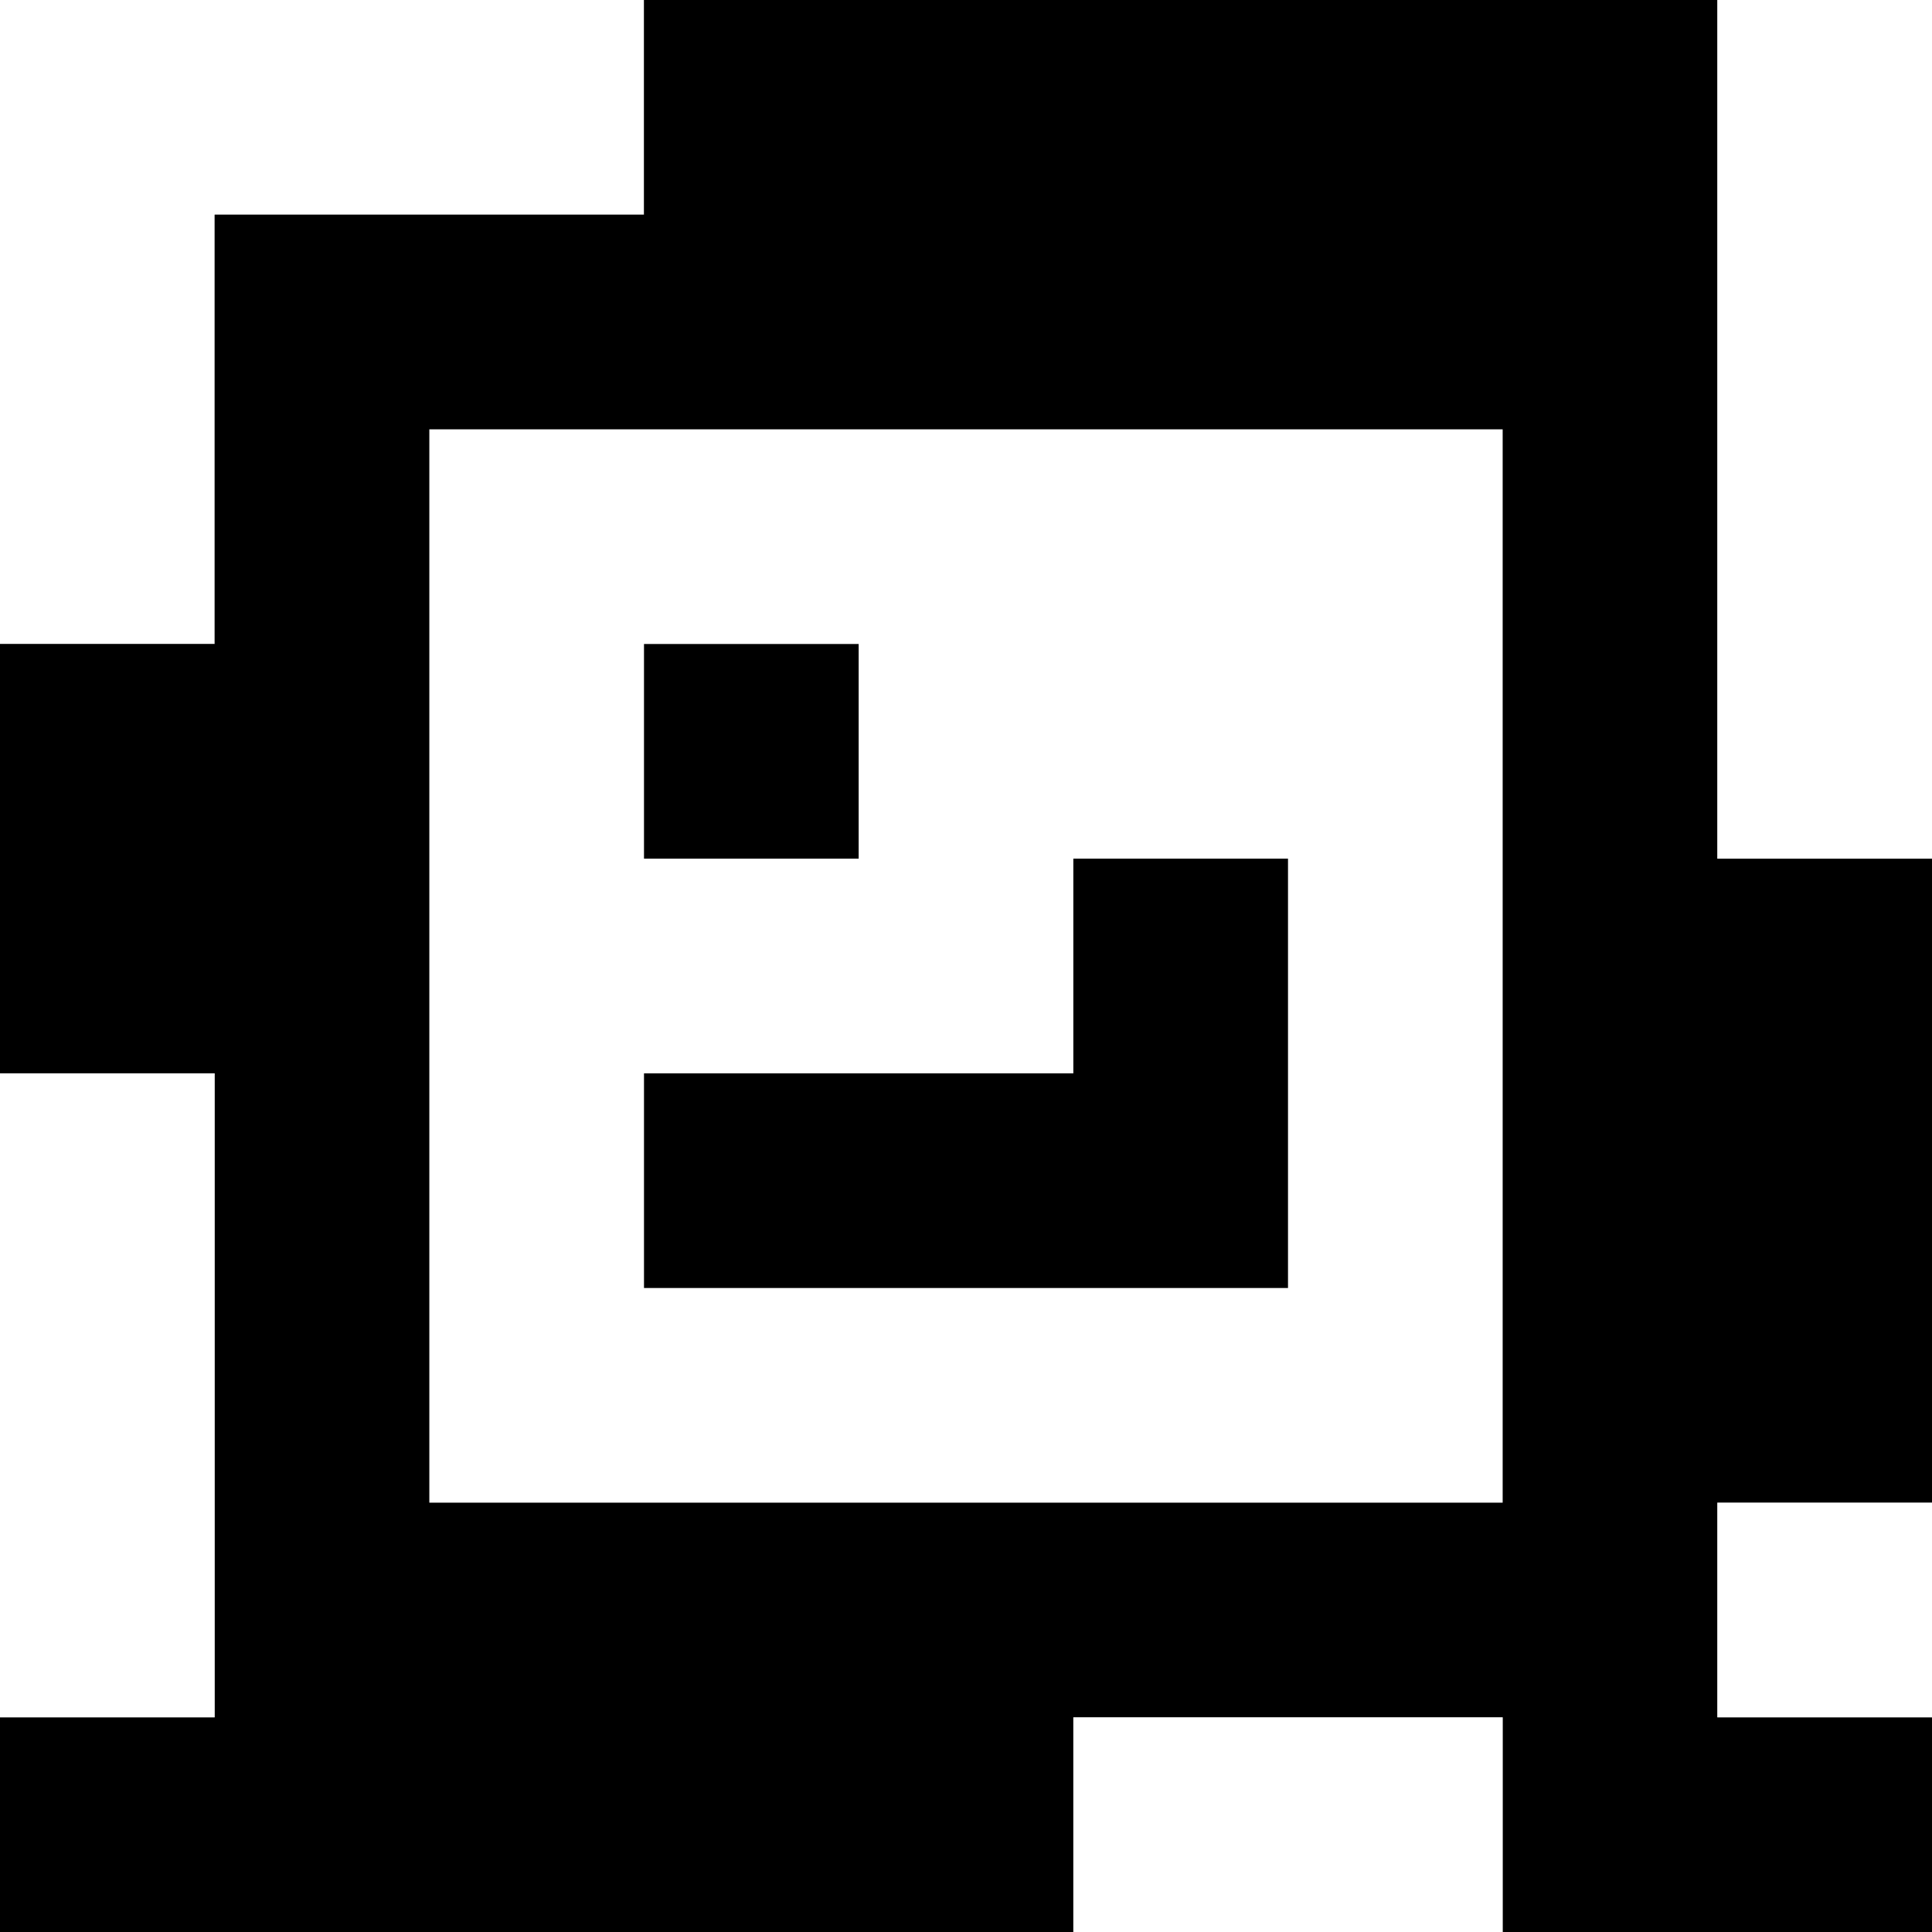 <?xml version="1.0" standalone="yes"?>
<svg xmlns="http://www.w3.org/2000/svg" width="90" height="90">
<rect width="100%" height="100%" fill="#808080" stroke="none"/>
<path style="fill:#ffffff; stroke:none;" d="M0 0L0 30L10 30L10 10L30 10L30 0L0 0z"/>
<path style="fill:#000000; stroke:none;" d="M30 0L30 10L10 10L10 30L0 30L0 50L10 50L10 80L0 80L0 90L50 90L50 80L70 80L70 90L90 90L90 80L80 80L80 70L90 70L90 40L80 40L80 0L30 0z"/>
<path style="fill:#ffffff; stroke:none;" d="M80 0L80 40L90 40L90 0L80 0M20 20L20 70L70 70L70 20L20 20z"/>
<path style="fill:#000000; stroke:none;" d="M30 30L30 40L40 40L40 30L30 30M50 40L50 50L30 50L30 60L60 60L60 40L50 40z"/>
<path style="fill:#ffffff; stroke:none;" d="M0 50L0 80L10 80L10 50L0 50M80 70L80 80L90 80L90 70L80 70M50 80L50 90L70 90L70 80L50 80z"/>
</svg>

